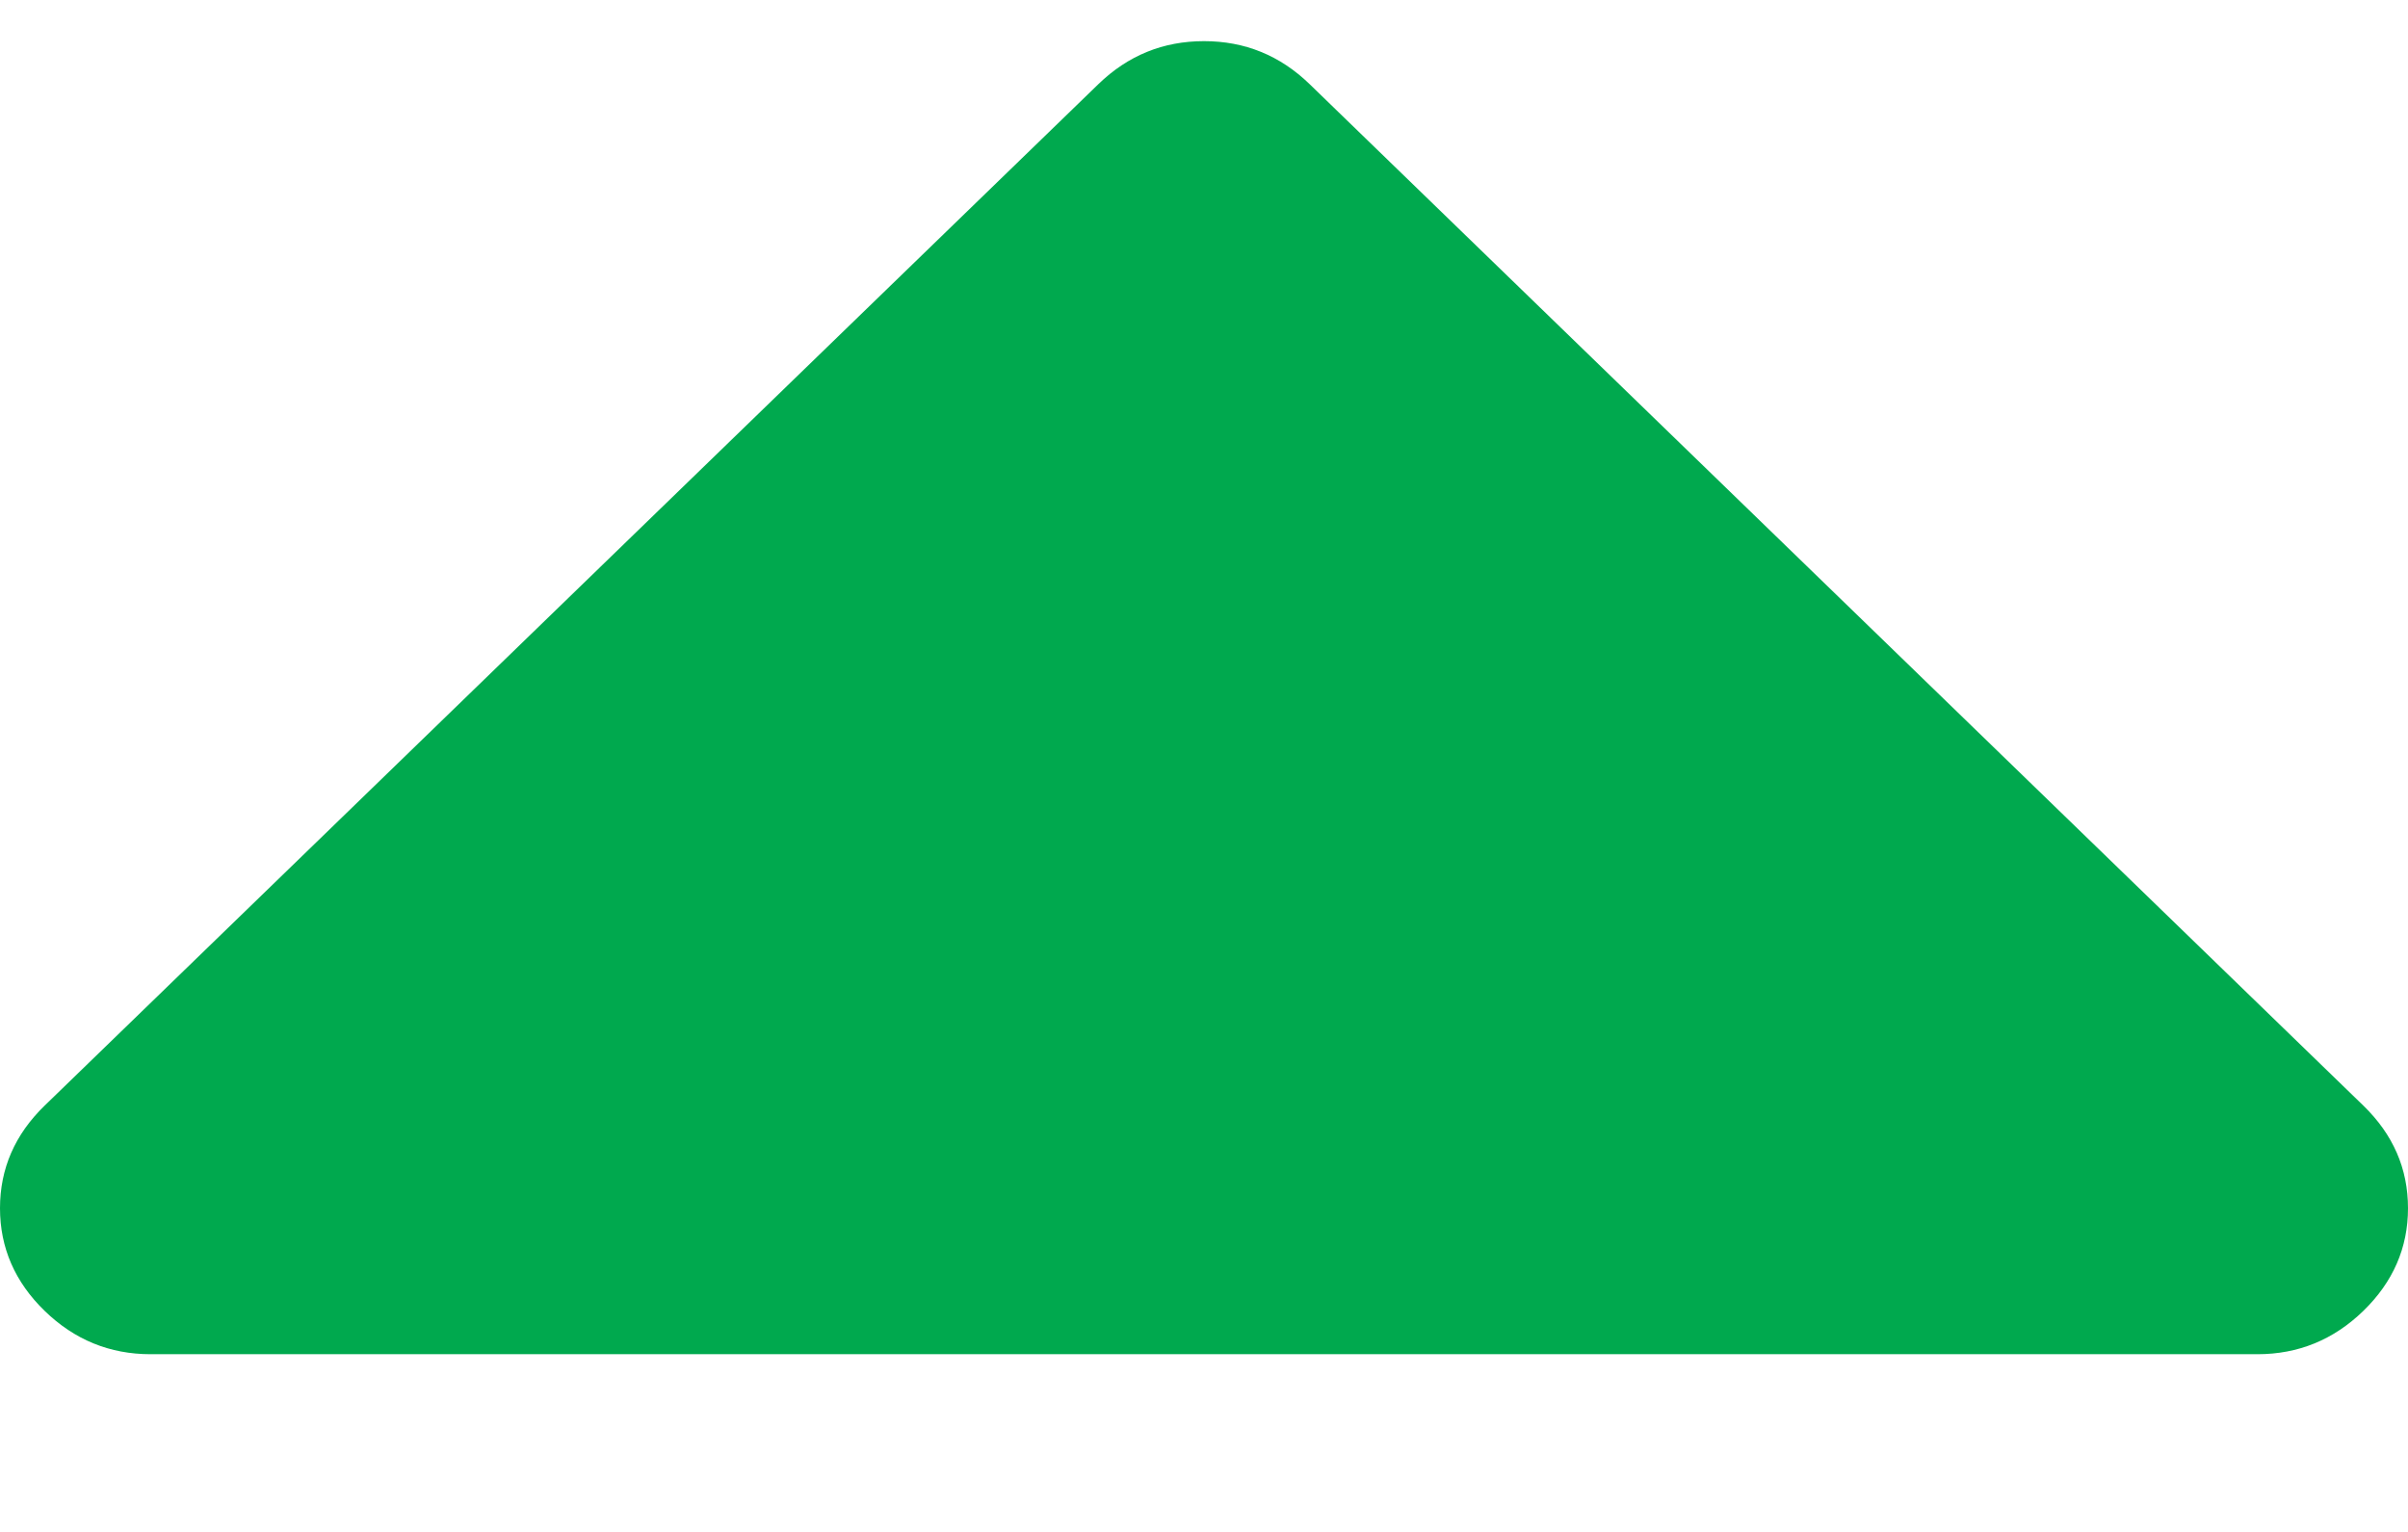 <svg width="11" height="7" viewBox="0 0 11 7" fill="none" xmlns="http://www.w3.org/2000/svg">
<path d="M11 5.521C11 5.701 10.932 5.858 10.796 5.99C10.66 6.122 10.499 6.188 10.312 6.188H0.688C0.501 6.188 0.34 6.122 0.204 5.99C0.068 5.858 0 5.701 0 5.521C0 5.34 0.068 5.184 0.204 5.052L5.017 0.385C5.153 0.253 5.314 0.188 5.5 0.188C5.686 0.188 5.847 0.253 5.983 0.385L10.796 5.052C10.932 5.184 11 5.34 11 5.521Z" fill="#00A94E"/>
</svg>

